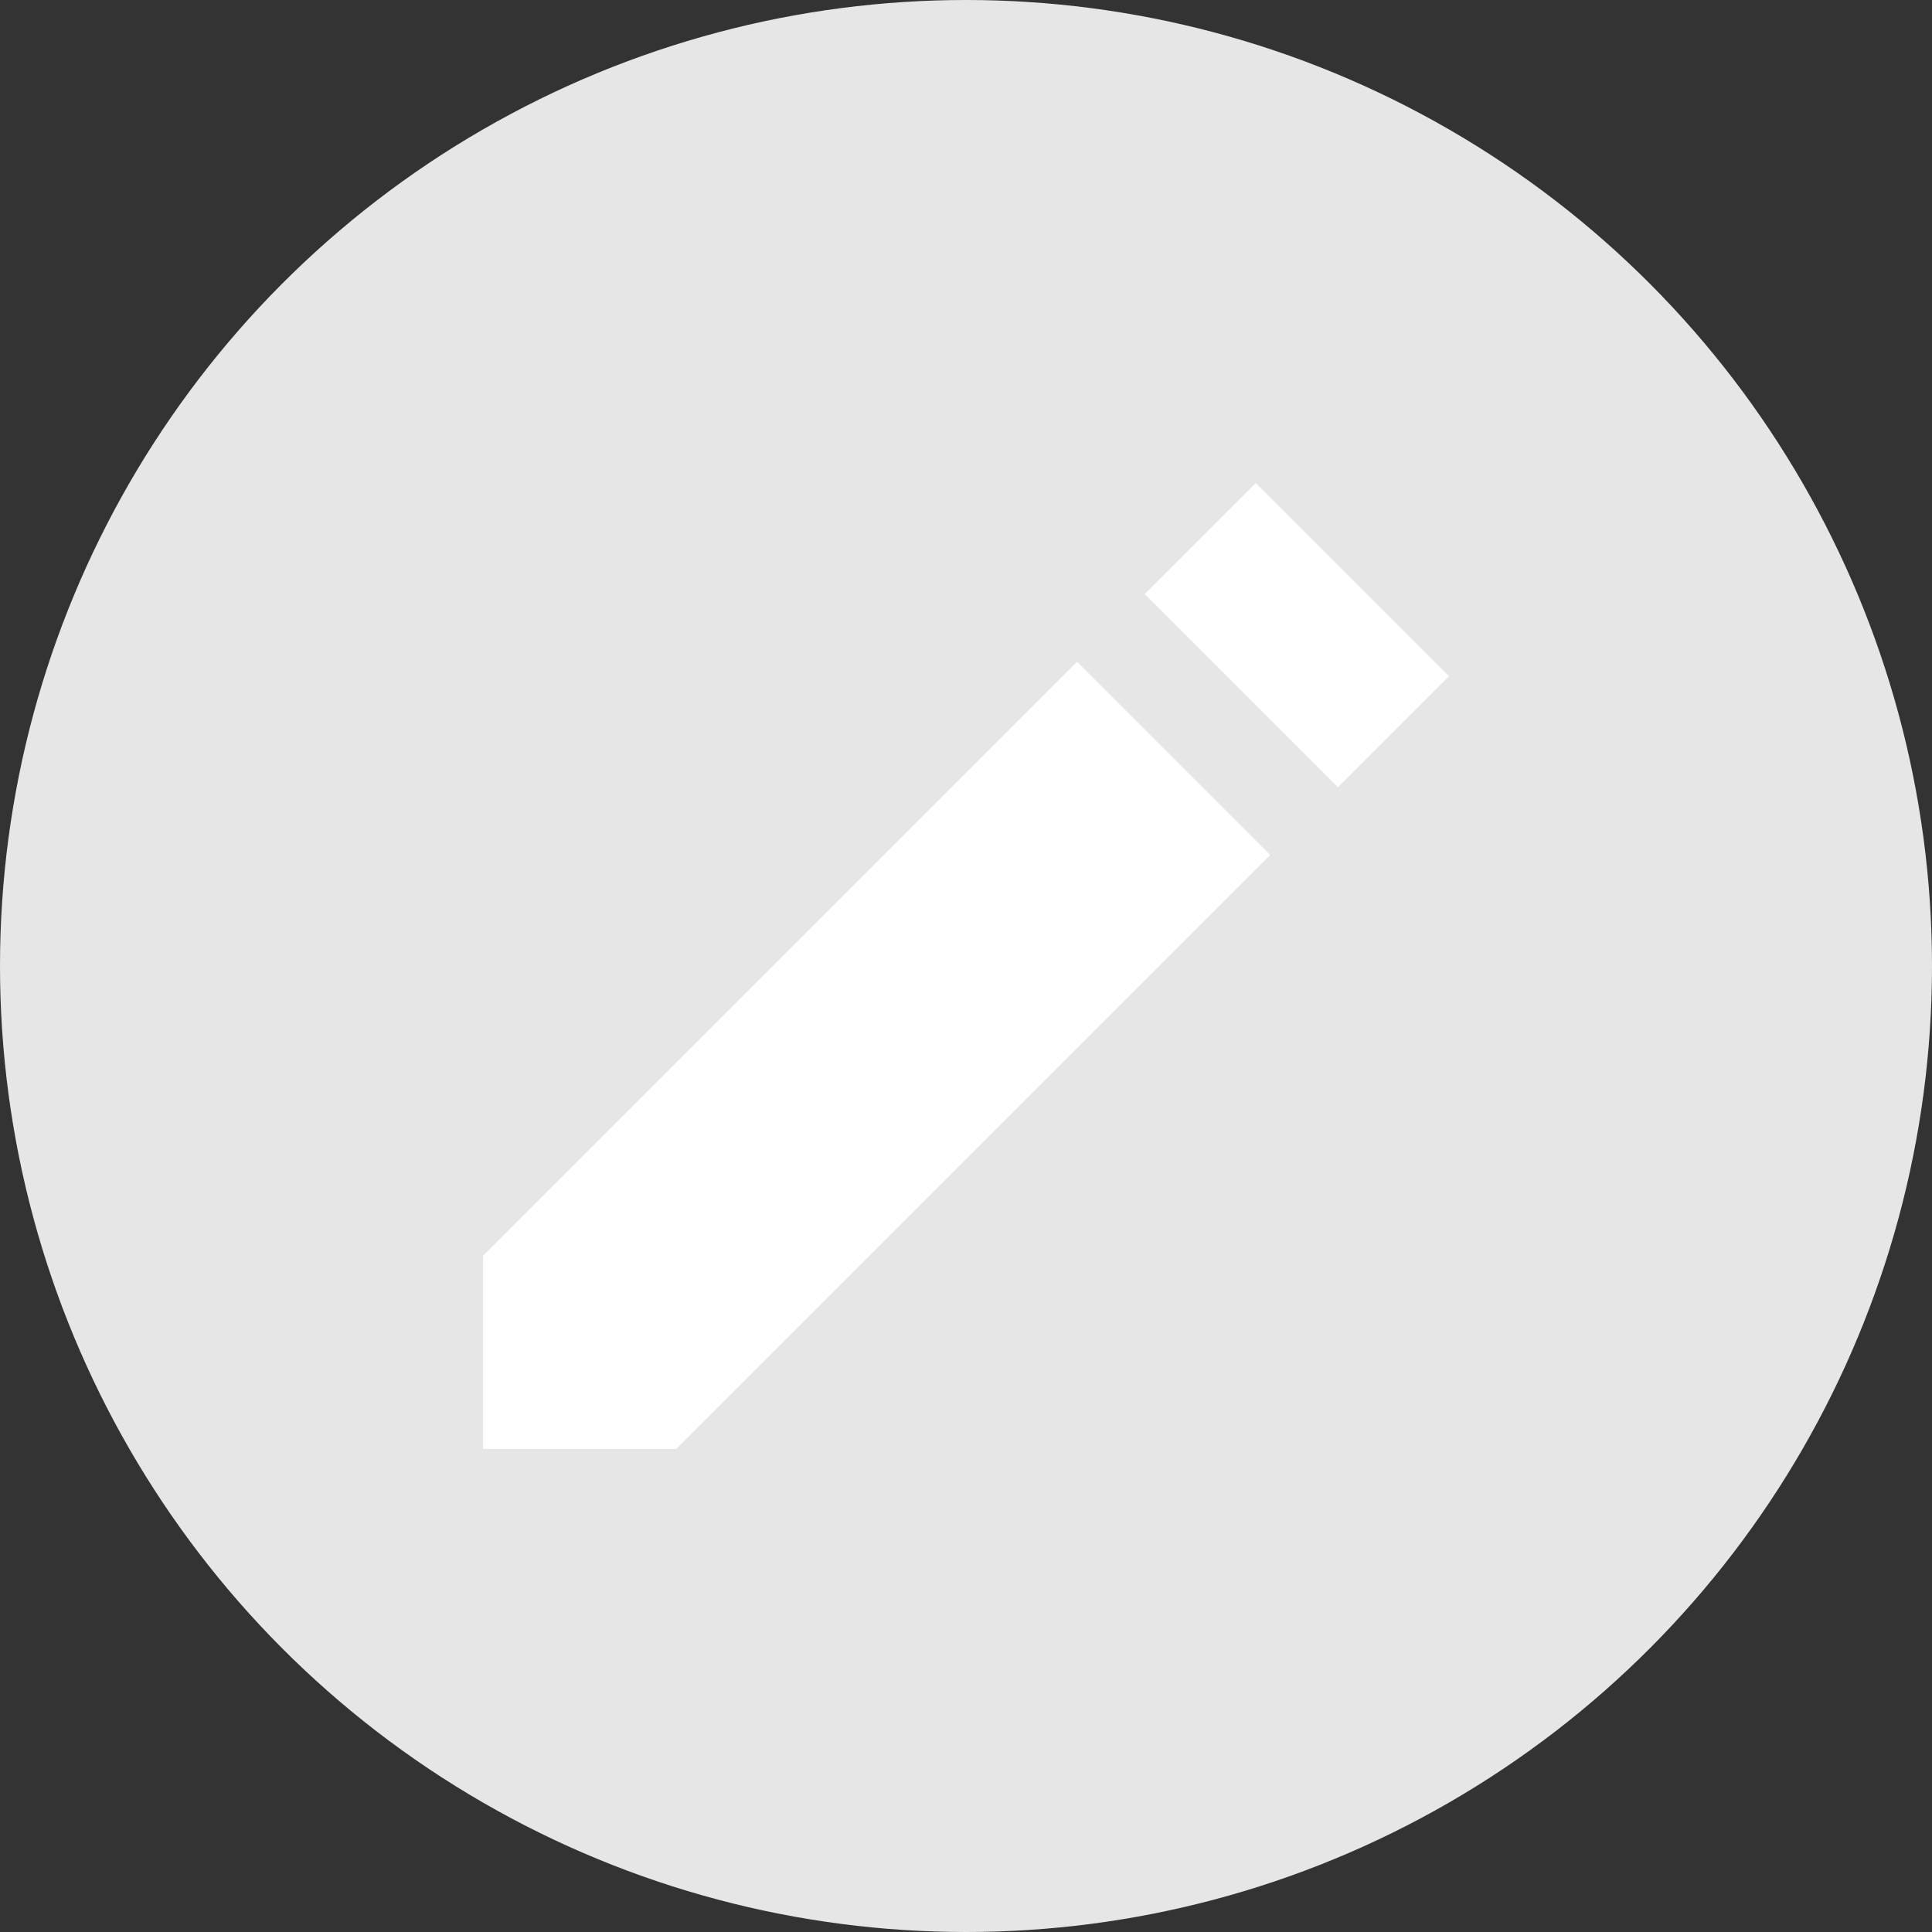 <svg xmlns="http://www.w3.org/2000/svg" xmlns:xlink="http://www.w3.org/1999/xlink" width="24" height="24" version="1.1" viewBox="0 0 24 24"><rect x="0" y="0" width="24" height="24" fill="#333333" stroke="none"/><title>Group 13</title><desc>Created with Sketch.</desc><g id="design" fill="none" fill-rule="evenodd" stroke="none" stroke-width="1"><g id="01-06-create-wallet" transform="translate(-404, -495)"><g id="Group-15" transform="translate(324, 239)"><g id="Group-14" transform="translate(56, 232)"><g id="Group-13" transform="translate(24, 24)"><circle id="Oval" cx="12" cy="12" r="12" fill="#E6E6E6"/><path id="Shape" fill="#FFF" fill-rule="nonzero" d="M13.38,8.22 L15.78,10.62 L8.4,18 L6,18 L6,15.6 L13.38,8.22 Z M14.22,7.38 L15.6,6 L18,8.4 L16.62,9.78 L14.22,7.38 Z"/></g></g></g></g></g></svg>